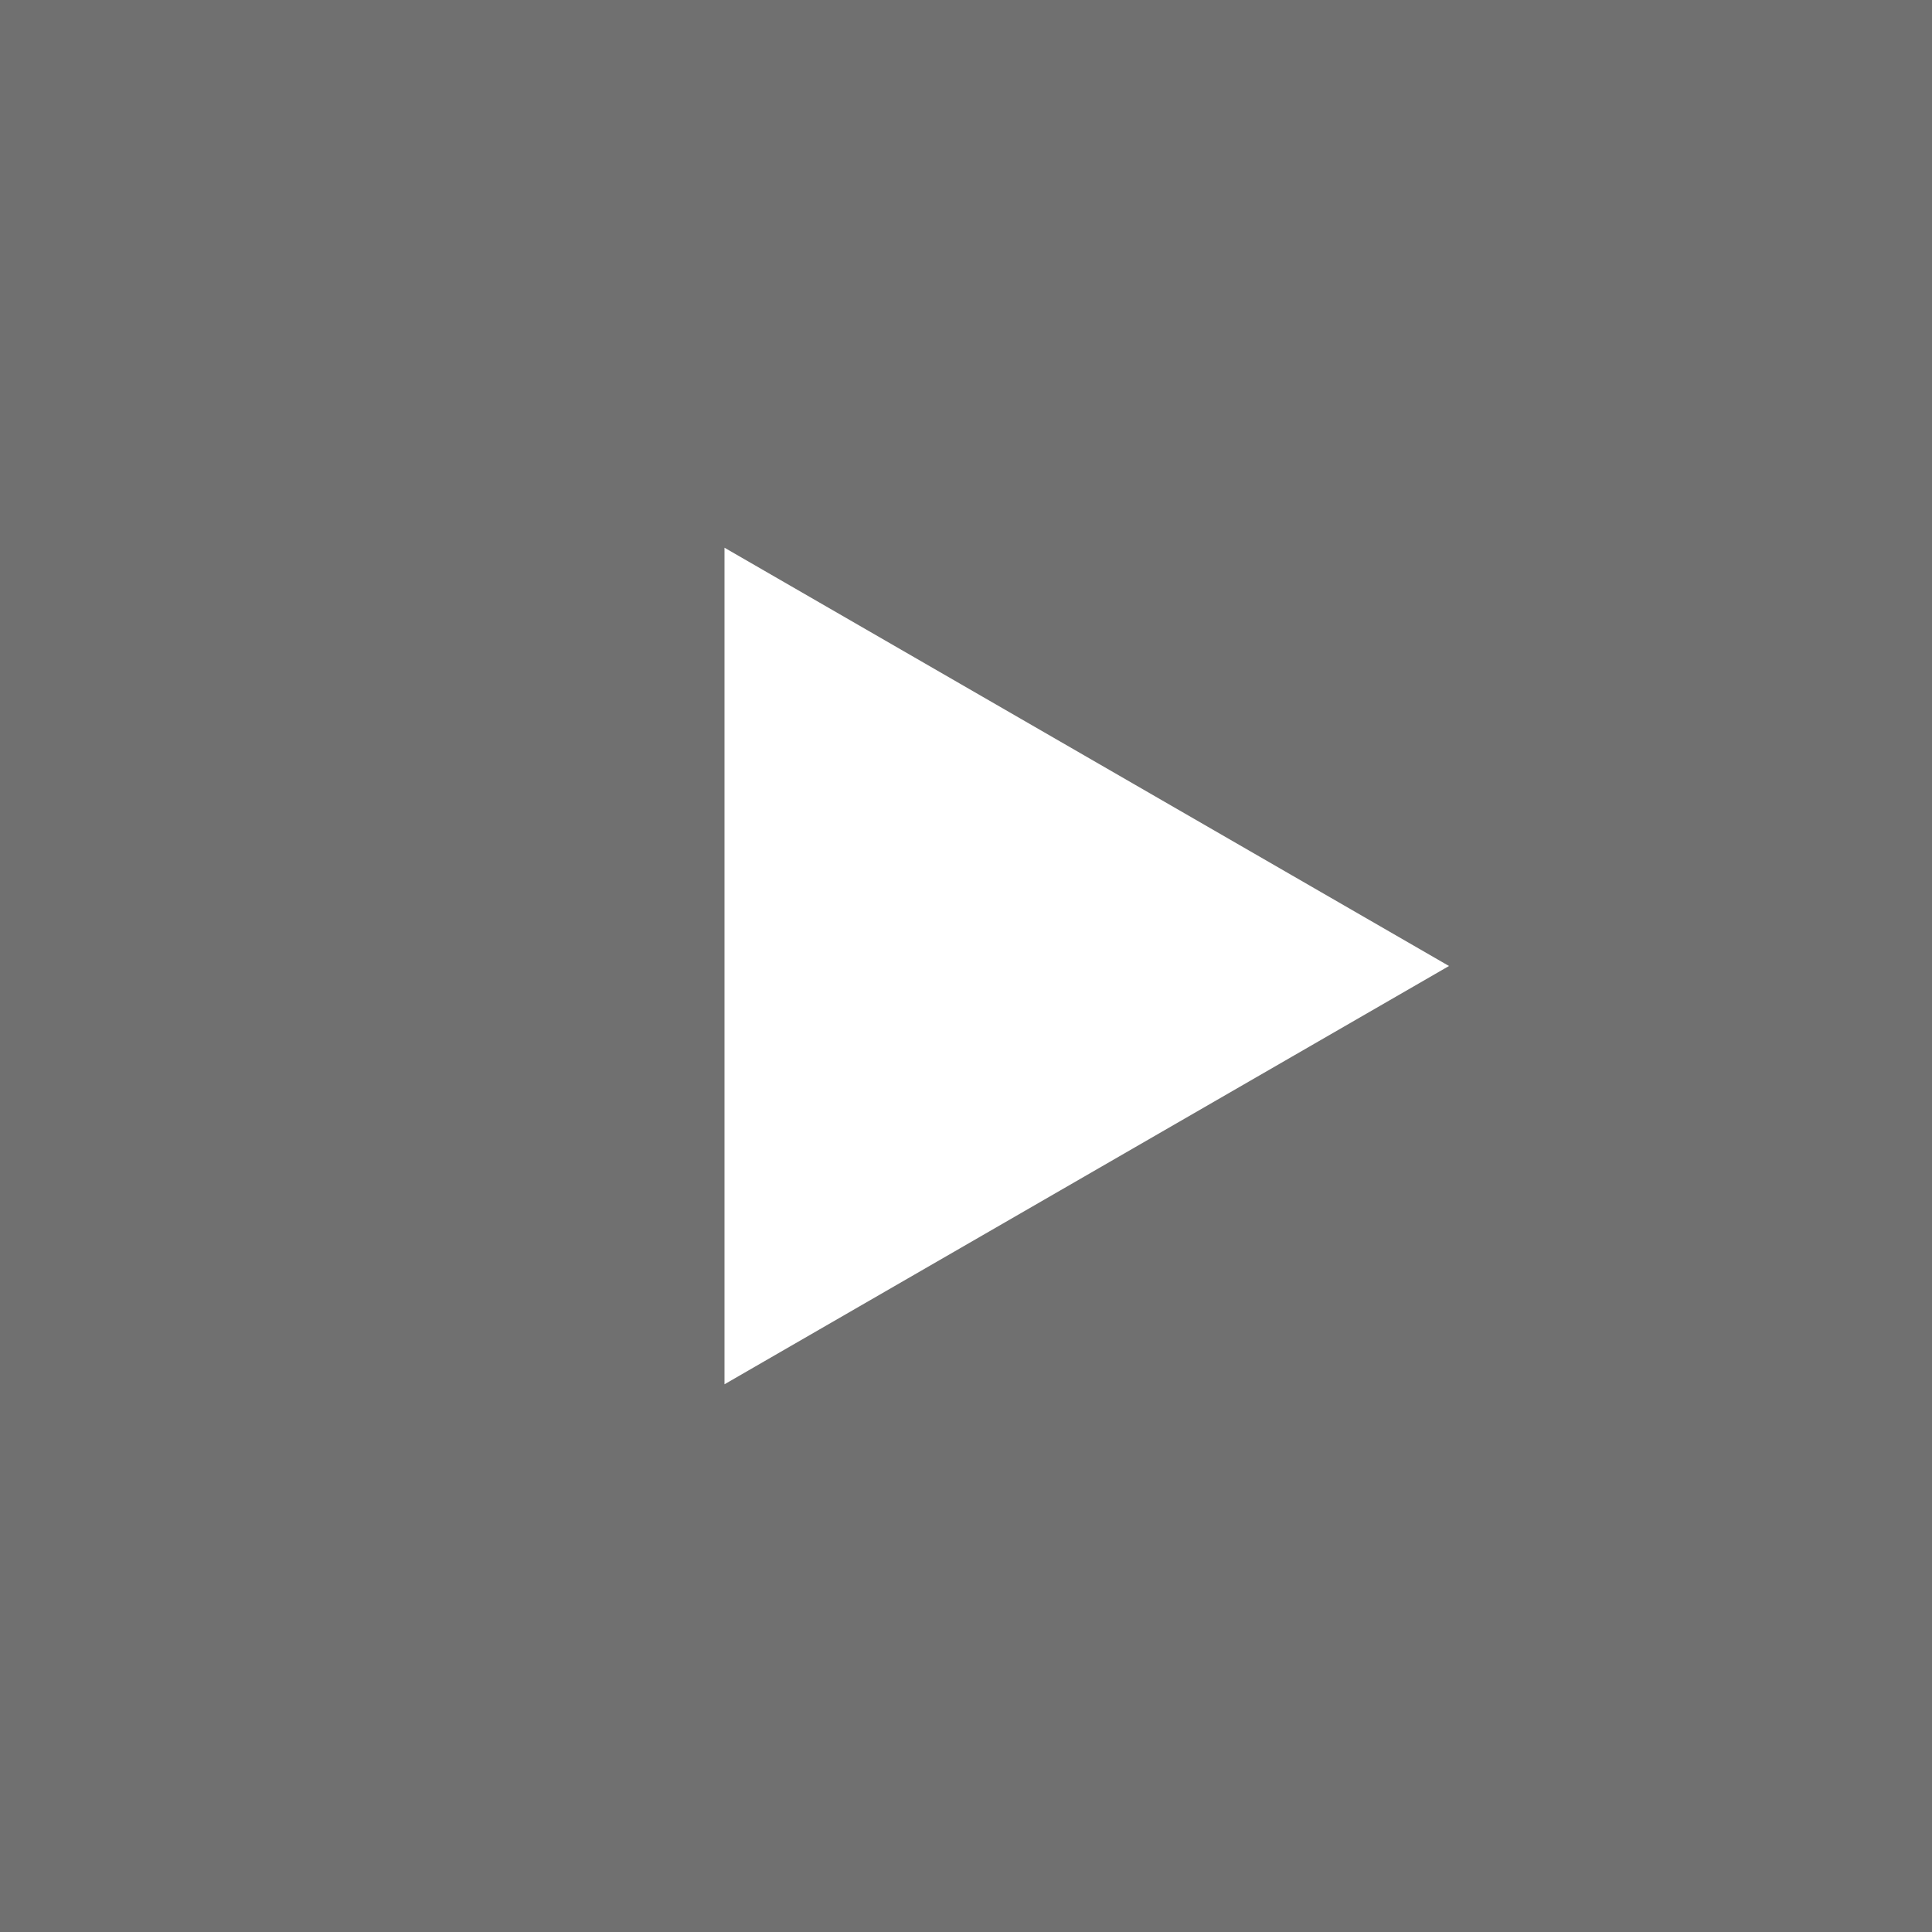 <svg width="60" height="60" viewBox="0 0 60 60" fill="none" xmlns="http://www.w3.org/2000/svg">
<rect x="0" y="0" width="60" height="60" fill="#333333" stroke="none"/>
<rect width="60" height="60" fill="white" fill-opacity="0.3"/>
<path d="M45 30L22.5 42.99L22.5 17.01L45 30Z" fill="white"/>
</svg>
